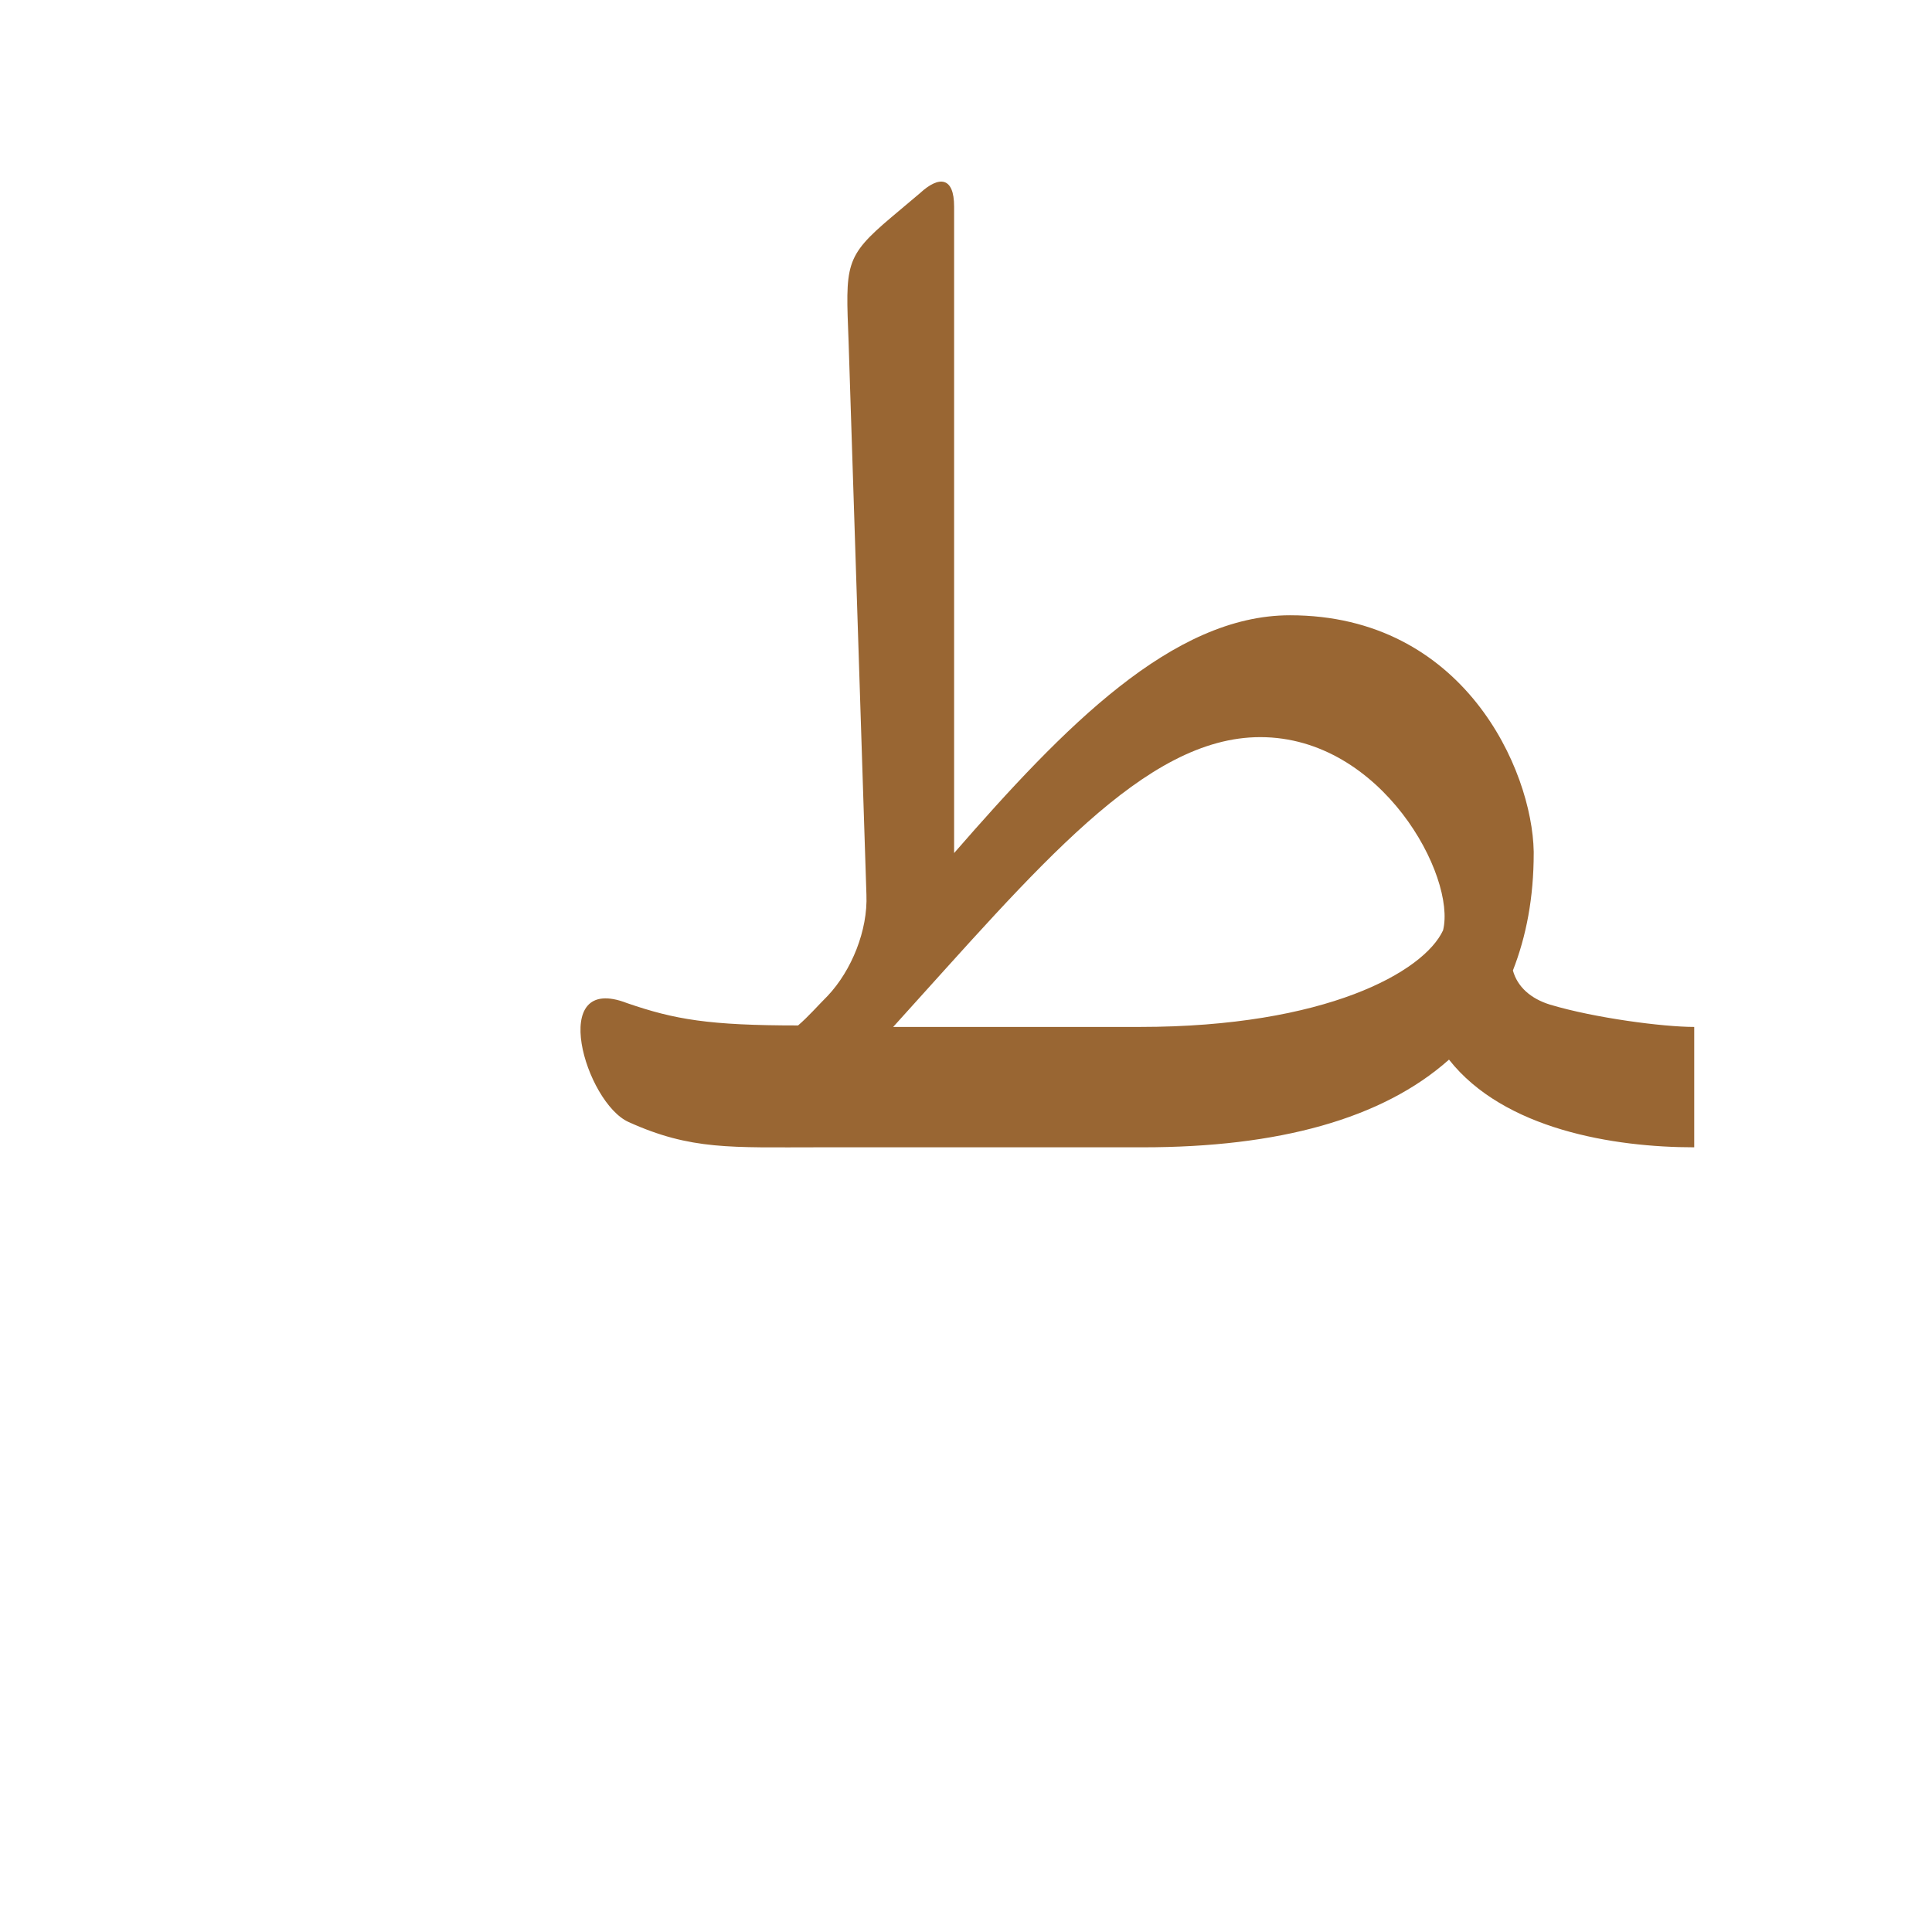 <?xml version="1.0" encoding="UTF-8"?>
<!DOCTYPE svg PUBLIC "-//W3C//DTD SVG 1.0//EN" "http://www.w3.org/TR/2001/REC-SVG-20010904/DTD/svg10.dtd">
<!-- Creator: CorelDRAW -->
<svg xmlns="http://www.w3.org/2000/svg" xml:space="preserve" width="1300px" height="1300px" version="1.0" style="shape-rendering:geometricPrecision; text-rendering:geometricPrecision; image-rendering:optimizeQuality; fill-rule:evenodd; clip-rule:evenodd"
viewBox="0 0 1300 1056"
 xmlns:xlink="http://www.w3.org/1999/xlink">
 <defs>
  <style type="text/css">
   <![CDATA[
    .fil0 {fill:#996633}
   ]]>
  </style>
 </defs>
 <g id="_100:master">
  <path class="fil0" d="M601 569c97,-107 169,-195 247,-195 82,0 132,94 123,130l0 0c-13,28 -79,65 -204,65l-166 0zm374 22c-45,40 -115,59 -206,59l-172 0 0 0 -46 0c-59,0 -86,2 -128,-17 -29,-13 -55,-101 -1,-80 32,11 55,15 115,15 7,-6 13,-13 20,-20 16,-17 27,-44 26,-68l-12 -372c-2,-52 -3,-57 29,-84l19 -16c13,-12 23,-11 23,9l0 435c74,-85 147,-160 226,-160 117,0 163,104 164,159l0 0 0 1 0 0c0,30 -5,56 -14,79 3,11 12,19 25,23 30,9 76,15 97,15l0 81c-54,0 -128,-12 -165,-59l0 0z"/>
 </g>
</svg>
